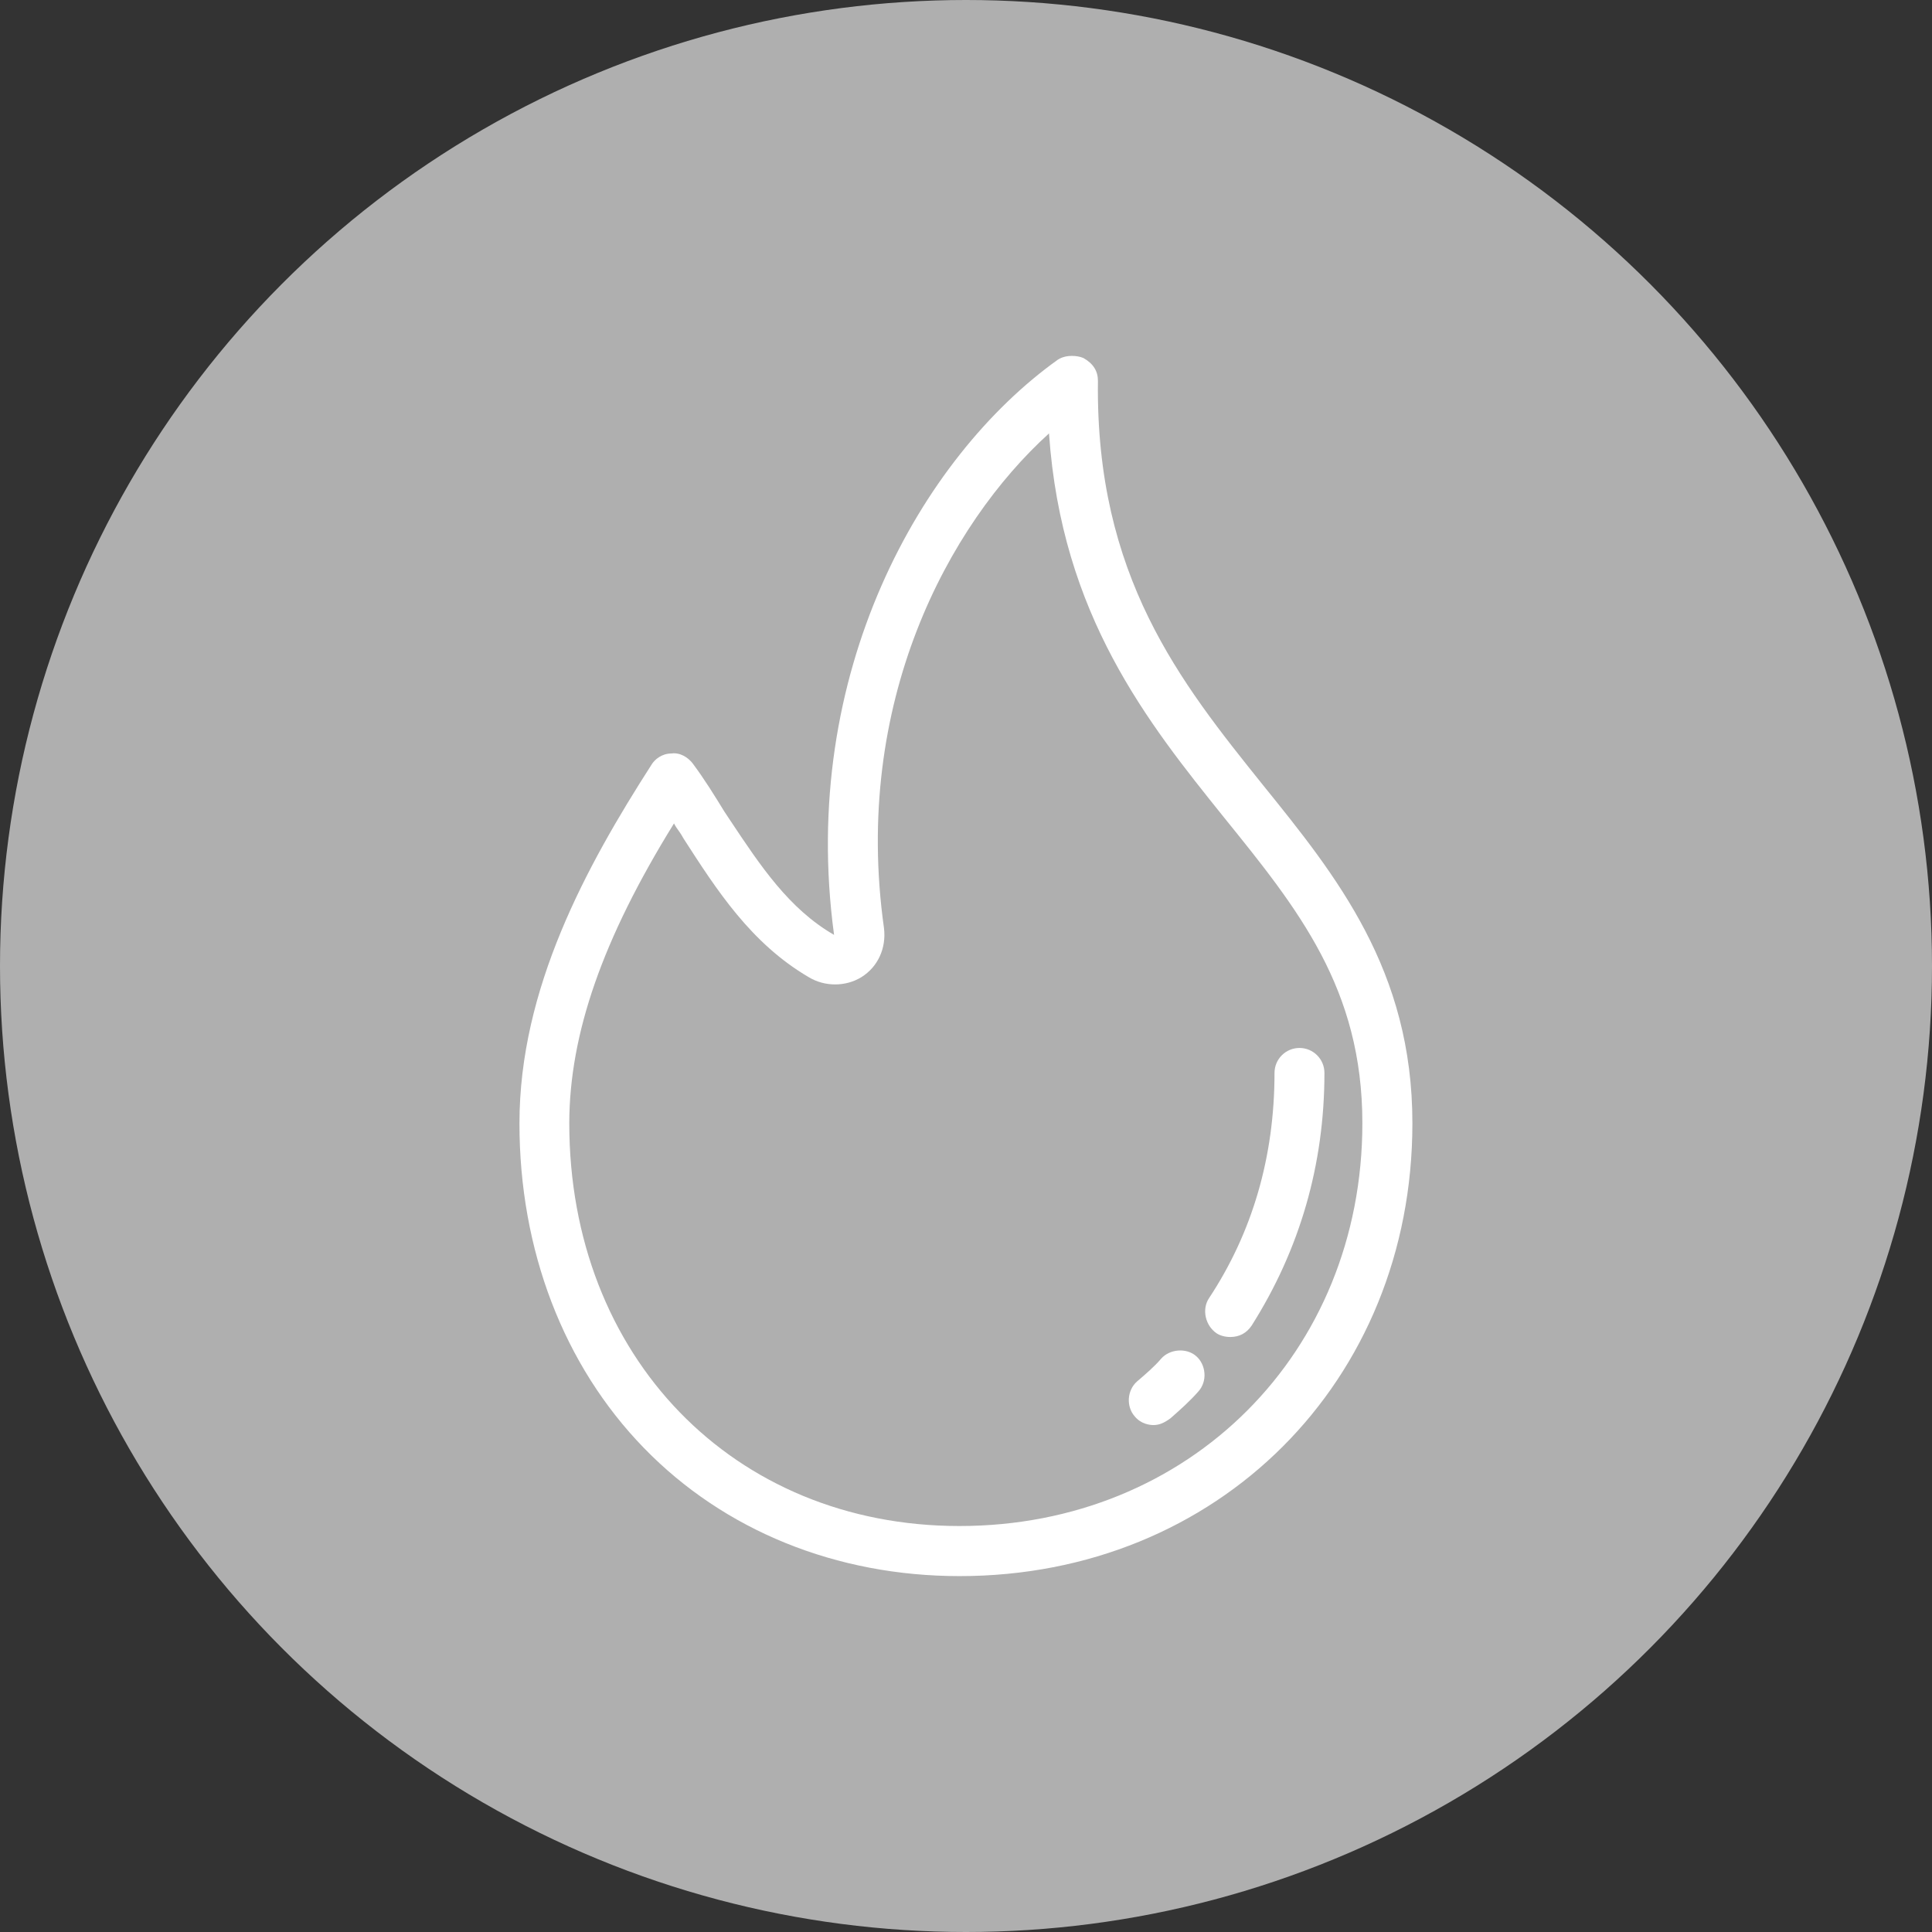 <?xml version="1.0" encoding="utf-8"?>
<!-- Generator: Adobe Illustrator 17.0.0, SVG Export Plug-In . SVG Version: 6.00 Build 0)  -->
<!DOCTYPE svg PUBLIC "-//W3C//DTD SVG 1.1//EN" "http://www.w3.org/Graphics/SVG/1.1/DTD/svg11.dtd">
<svg version="1.1" id="Слой_1" xmlns="http://www.w3.org/2000/svg" xmlns:xlink="http://www.w3.org/1999/xlink" x="0px" y="0px"
	 width="38px" height="38px" viewBox="0 0 38 38" enable-background="new 0 0 38 38" xml:space="preserve">
<rect x="0" y="0" width="38" height="38" fill="#333333" stroke="none"/>
<g id="Слой_2_1_">
</g>
<g>
	<circle fill="#AFAFAF" cx="19" cy="19" r="19"/>
	<g>
		<path fill="#FFFFFF" d="M24.837,15.436c-1.618-2.017-3.291-4.102-3.242-7.945c0-0.191-0.091-0.34-0.285-0.449
			C21.244,7.014,21.164,7,21.083,7c-0.074,0-0.183,0.013-0.279,0.076c-2.69,1.925-5.093,6.168-4.4,11.305l0.001,0.006L16.4,18.385
			c-0.882-0.511-1.441-1.352-2.033-2.242l-0.12-0.181c-0.194-0.316-0.395-0.642-0.624-0.948c-0.047-0.06-0.177-0.198-0.372-0.198
			l-0.043,0.004c-0.193,0-0.333,0.12-0.392,0.218c-1.285,2.001-2.599,4.405-2.599,7.055c-0.001,2.494,0.868,4.761,2.447,6.386
			C14.243,30.105,16.449,31,18.874,31c5.078,0,8.906-3.829,8.906-8.906C27.782,19.081,26.286,17.23,24.837,15.436z M20.629,8.528
			l0.004-0.003v0.006c0.248,3.572,1.944,5.683,3.441,7.546c1.461,1.807,2.722,3.367,2.722,6.015c0,4.517-3.407,7.923-7.924,7.923
			c-4.446,0-7.675-3.332-7.675-7.923c0.003-1.756,0.656-3.629,2.057-5.892l0.002-0.005l0.004,0.007
			c0.025,0.049,0.055,0.093,0.096,0.149c0.027,0.039,0.054,0.077,0.088,0.141c0.653,1.014,1.326,2.061,2.46,2.726
			c0.315,0.193,0.73,0.192,1.039,0.001c0.322-0.2,0.492-0.568,0.444-0.963C16.763,13.82,18.652,10.323,20.629,8.528z"/>
		<path fill="#FFFFFF" d="M24.198,26.297c0.177,0,0.321-0.076,0.42-0.224c0.95-1.5,1.432-3.172,1.432-4.97
			c0-0.271-0.22-0.491-0.491-0.491s-0.491,0.22-0.491,0.491c0,1.646-0.433,3.136-1.288,4.43c-0.145,0.217-0.076,0.539,0.15,0.692
			C24,26.271,24.098,26.297,24.198,26.297z"/>
		<path fill="#FFFFFF" d="M22.687,28.029c0.107,0,0.203-0.036,0.335-0.133c0.199-0.175,0.385-0.34,0.554-0.534
			c0.082-0.094,0.124-0.223,0.114-0.353c-0.01-0.133-0.07-0.256-0.163-0.336c-0.19-0.167-0.521-0.142-0.69,0.052
			c-0.127,0.151-0.318,0.314-0.471,0.445c-0.096,0.083-0.154,0.206-0.163,0.337c-0.008,0.13,0.034,0.258,0.112,0.347
			C22.442,28.012,22.617,28.029,22.687,28.029z"/>
	</g>
</g>
</svg>
